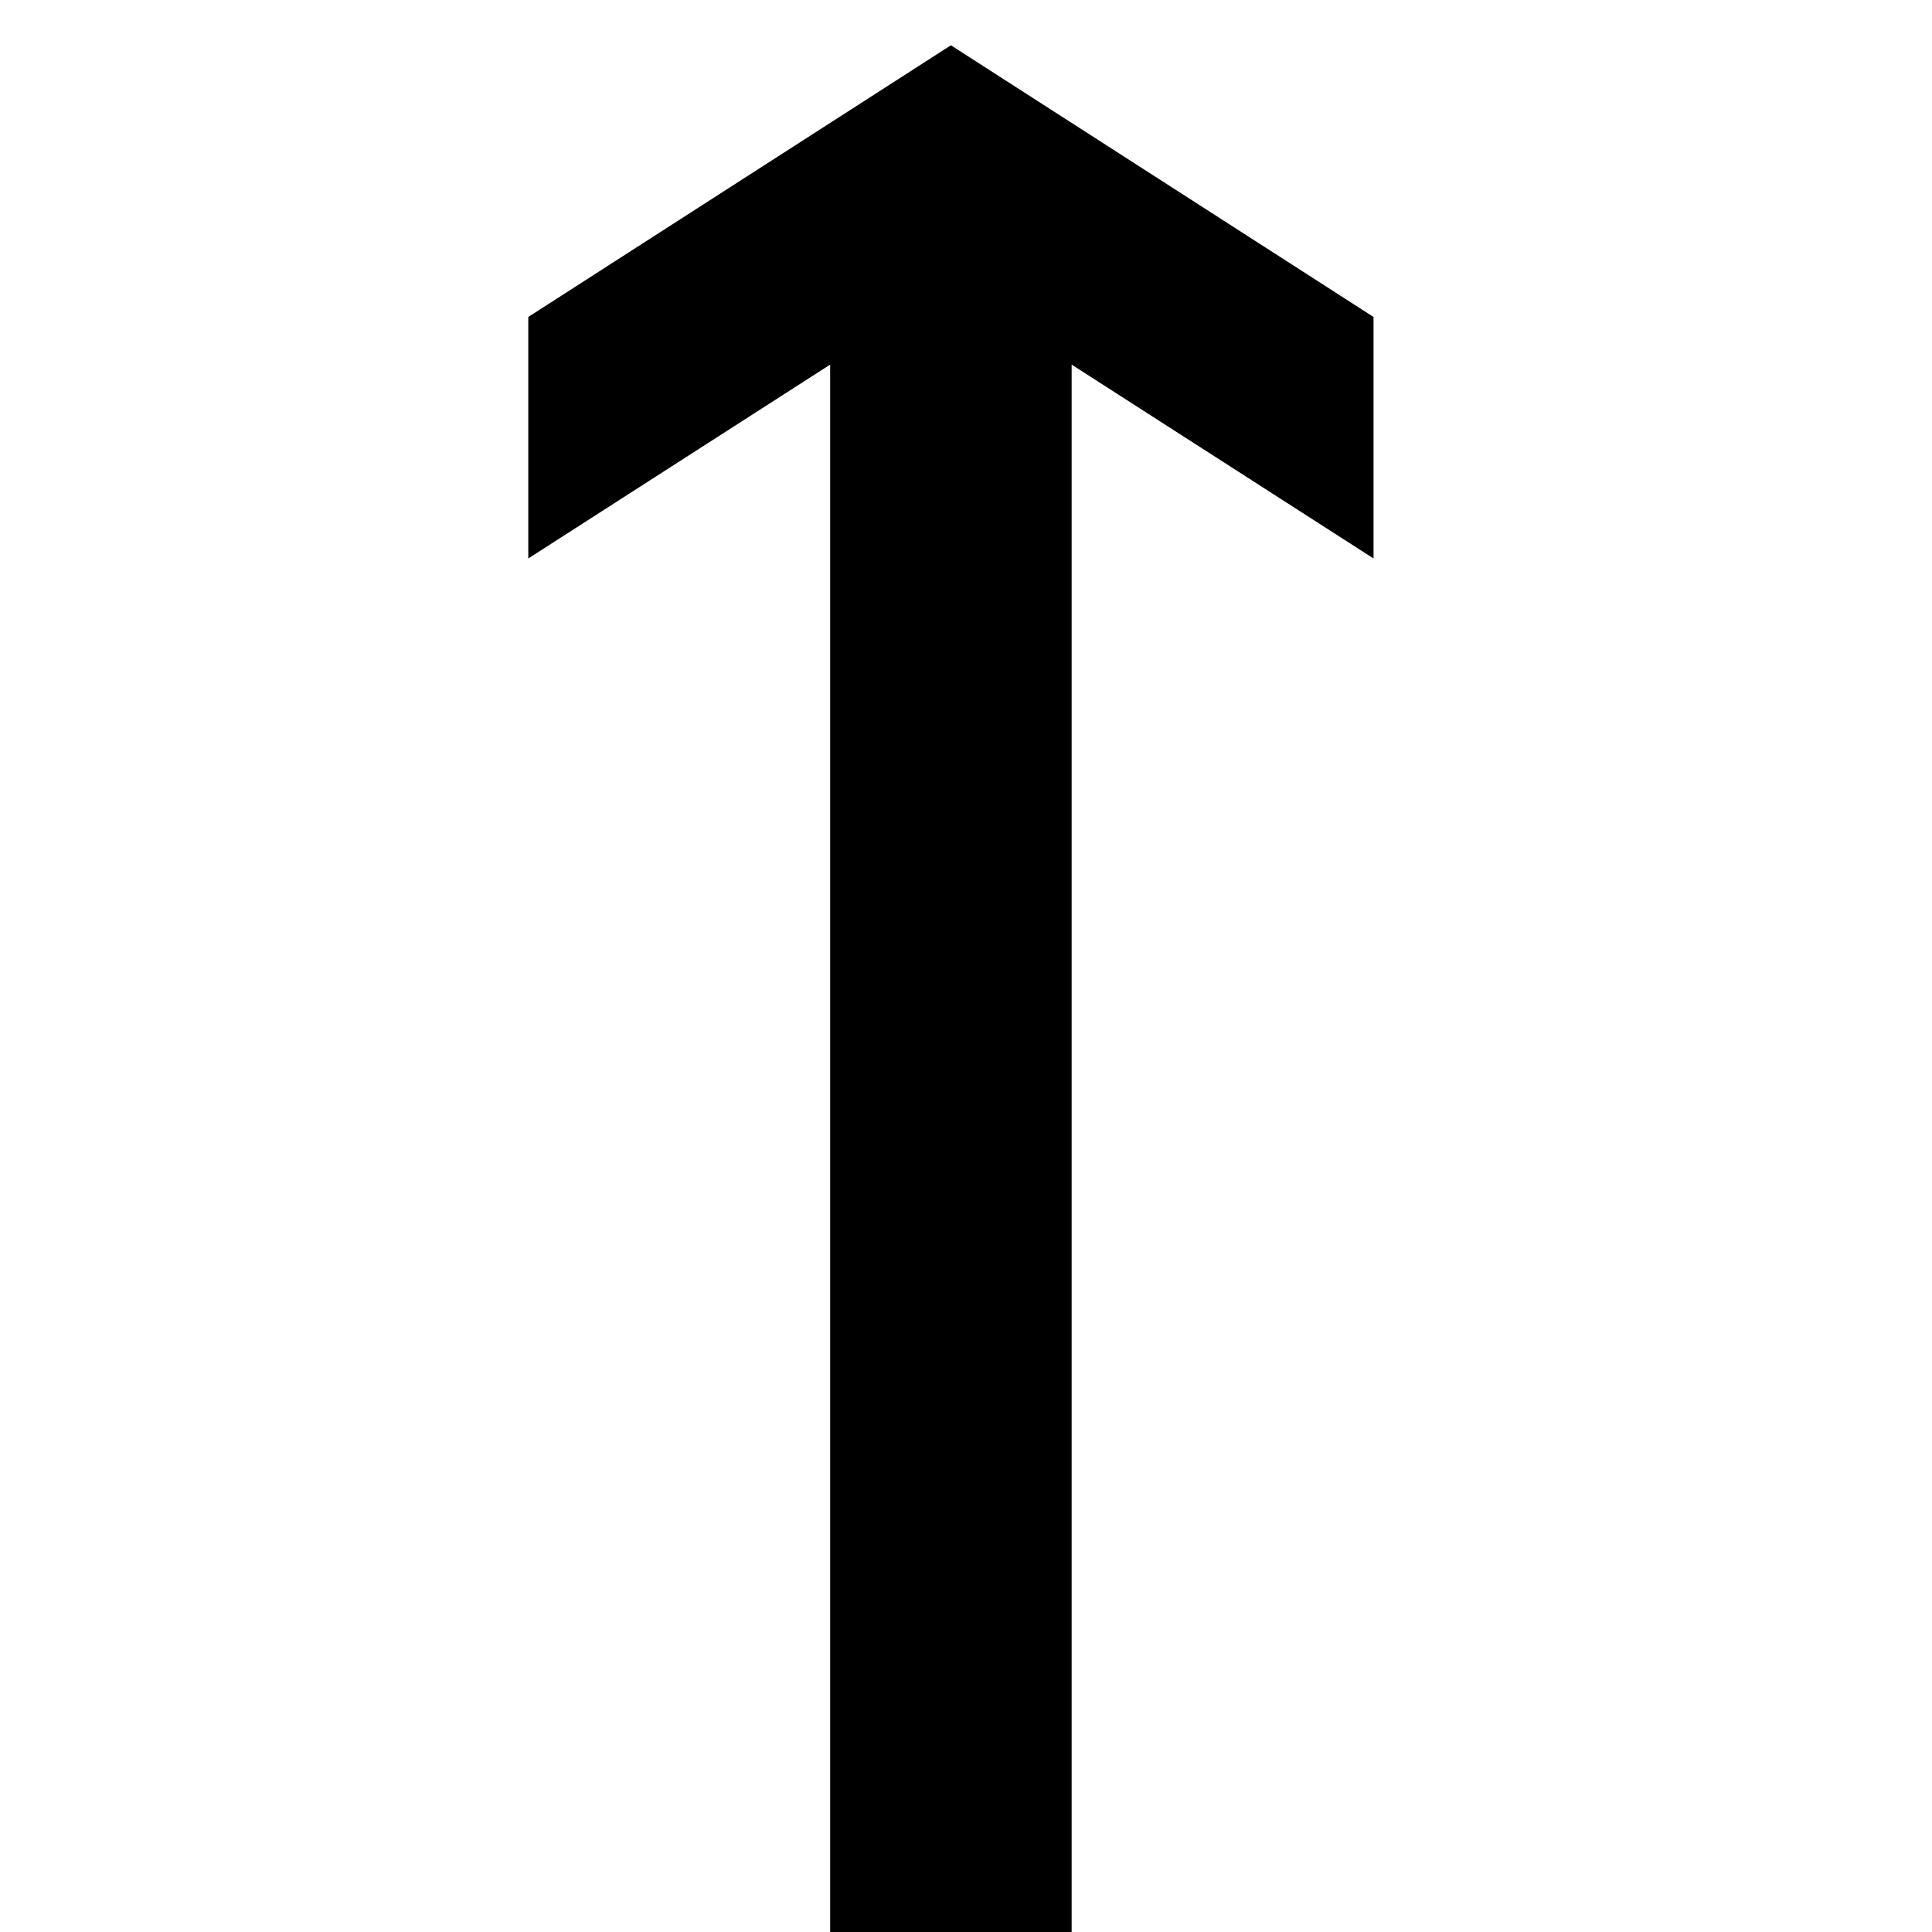 <svg xmlns="http://www.w3.org/2000/svg" version="1.1" data-icon="arrow-thick-top-line-oblique" width="128" height="128" data-container-transform="translate(35 1)" viewBox="0 0 128 128">
  <g transform="translate(35 1)">
    <path d="M28 2l-28 18v16l20-12.844v104.844h16v-104.844l20 12.844v-16l-28-18z" />
  </g>
</svg>